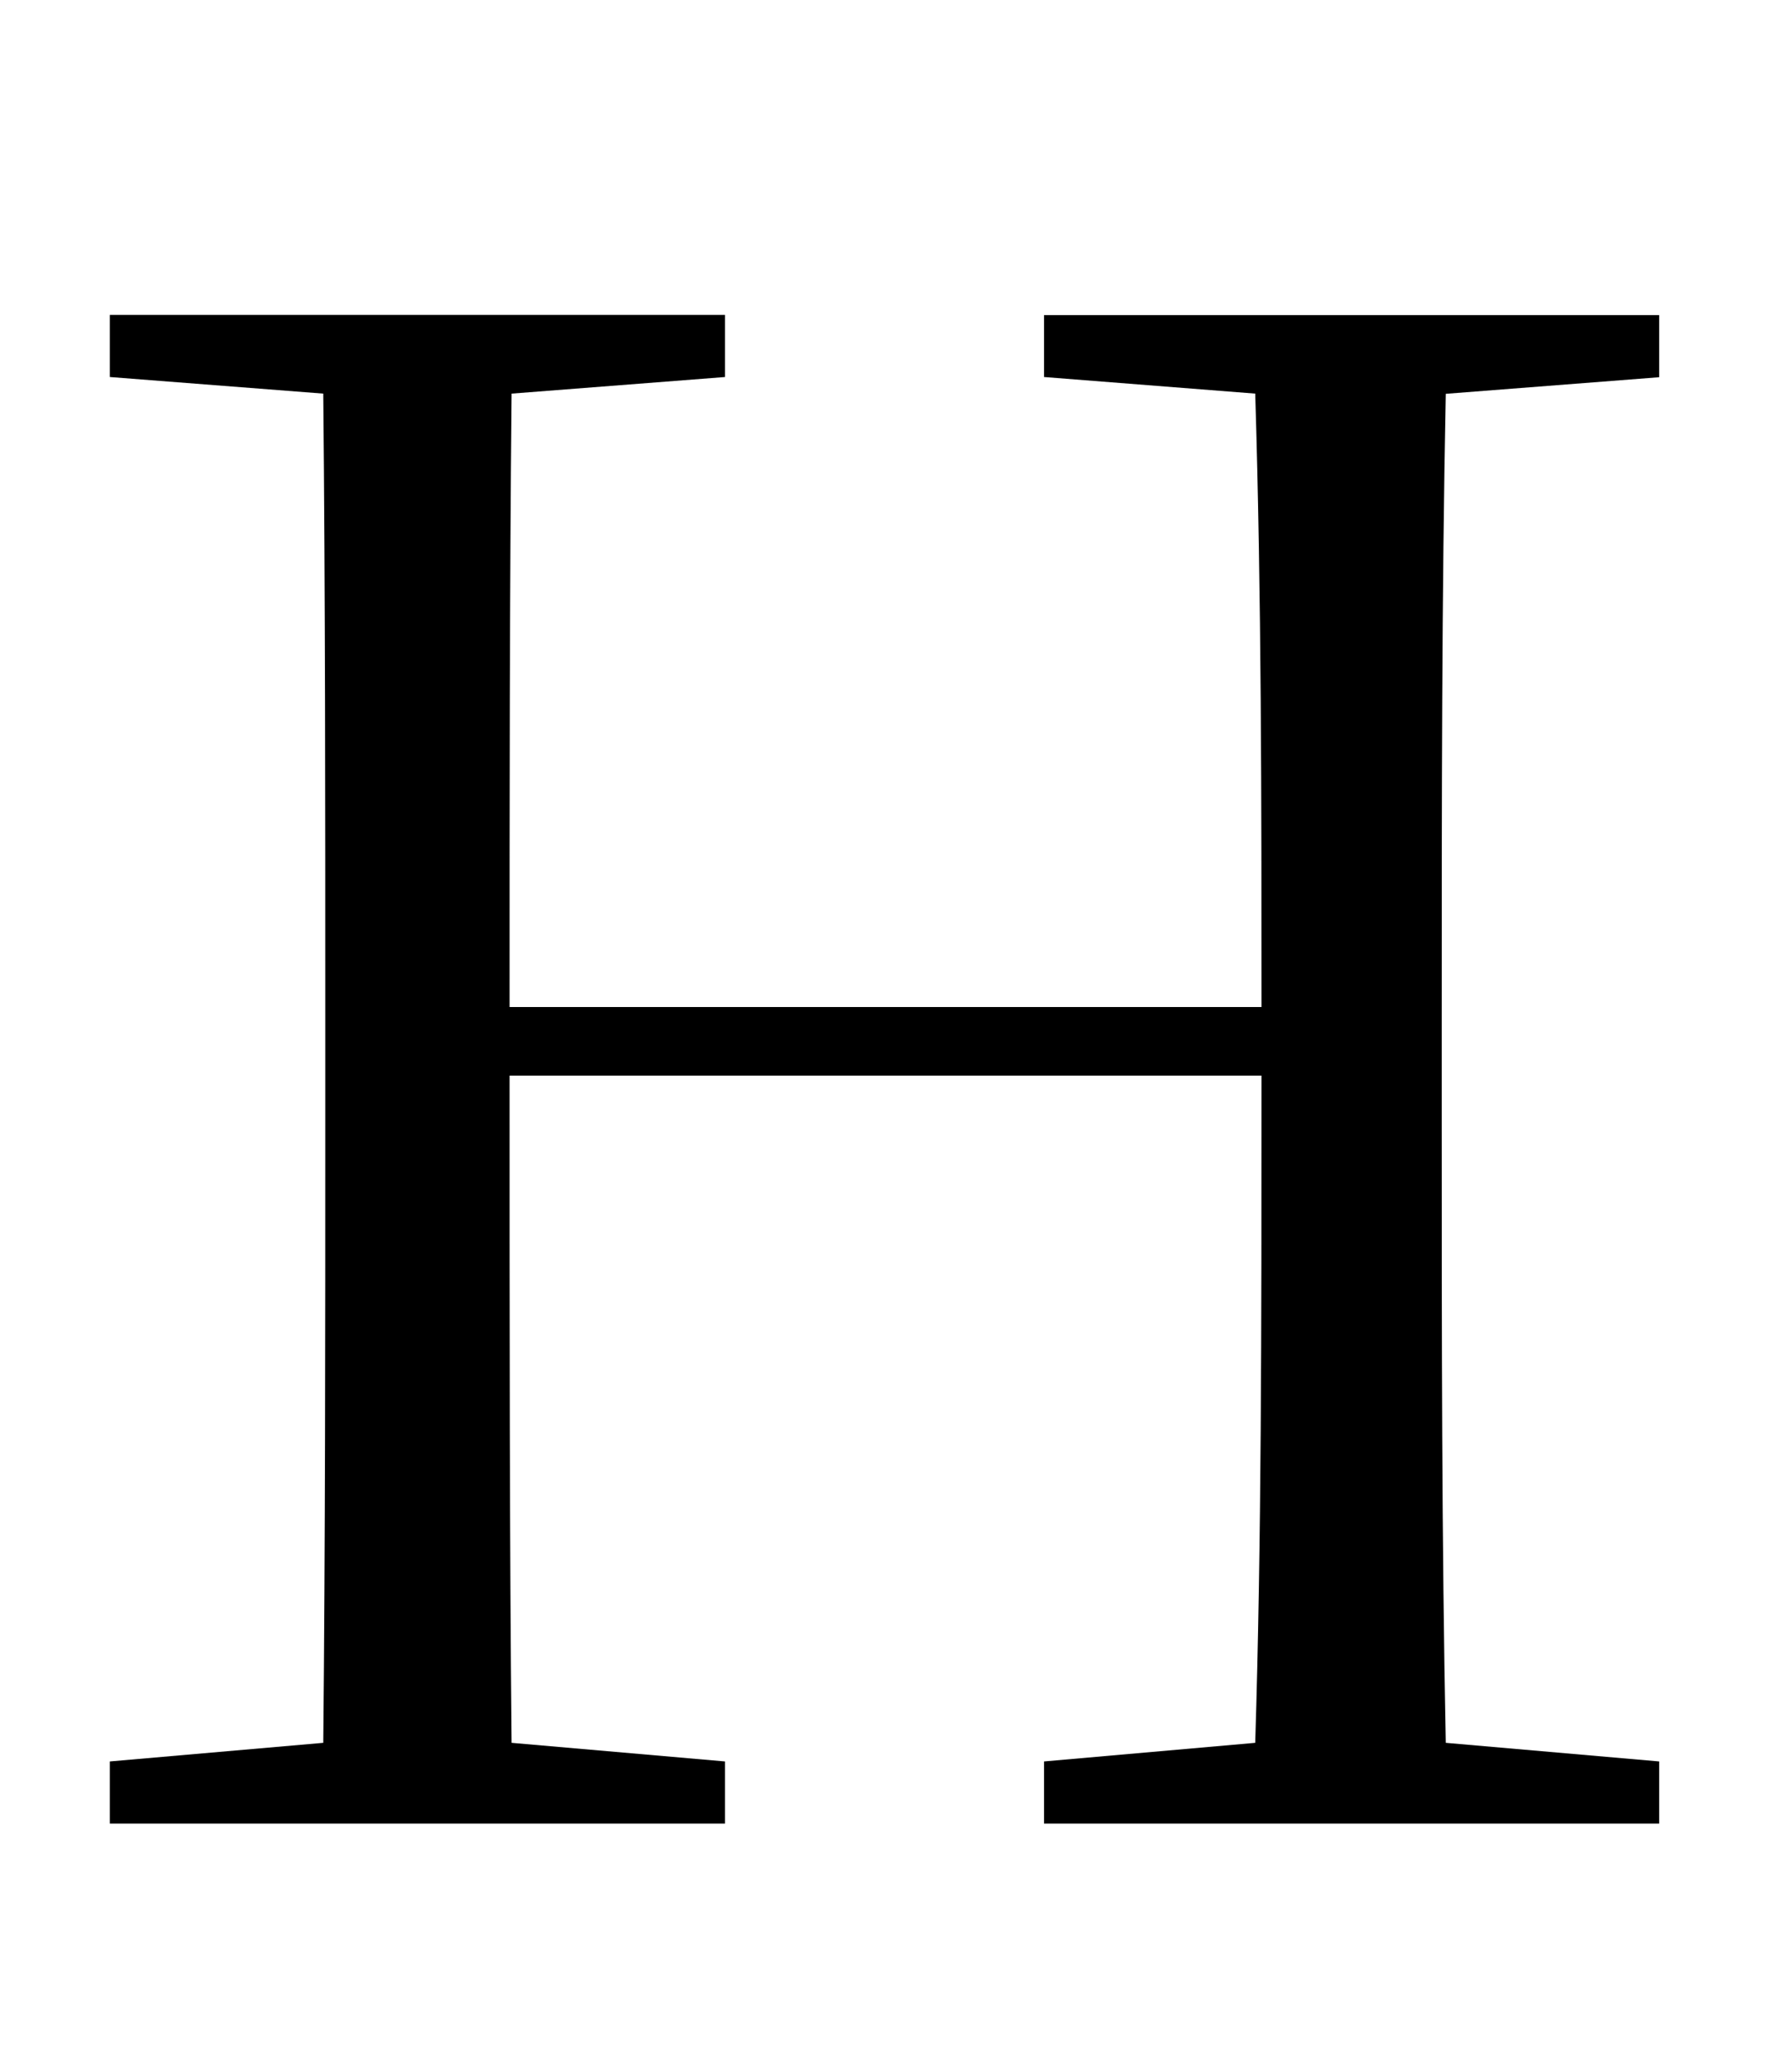 <?xml version="1.0" encoding="utf-8"?>
<!-- Generator: Adobe Illustrator 26.0.0, SVG Export Plug-In . SVG Version: 6.00 Build 0)  -->
<svg version="1.1" id="图层_1" xmlns="http://www.w3.org/2000/svg" xmlns:xlink="http://www.w3.org/1999/xlink" x="0px" y="0px"
	 viewBox="0 0 873 1024" style="enable-background:new 0 0 873 1024;" xml:space="preserve">
<style type="text/css">
	.st0{enable-background:new    ;}
</style>
<g class="st0">
	<path d="M516.1,155.7h304.1v30.7l-105.5,8.2c-2,100.4-2,202.8-2,306.2V556c0,102.4,0,204.8,2,305.2l105.5,9.2v30.7H516.1v-30.7
		l104.4-9.2c3.1-99.3,3.1-202.8,3.1-329.7H251.9c0,127,0,230.4,1,329.7l105.5,9.2v30.7H54.3v-30.7l105.5-9.2
		c1-100.4,1-201.7,1-305.2v-55.3c0-102.4,0-204.8-1-306.2l-105.5-8.2v-30.7h304.1v30.7l-105.5,8.2c-1,99.3-1,200.7-1,303.1h371.7
		c0-101.4,0-202.8-3.1-303.1l-104.4-8.2V155.7z"/>
</g>
</svg>
